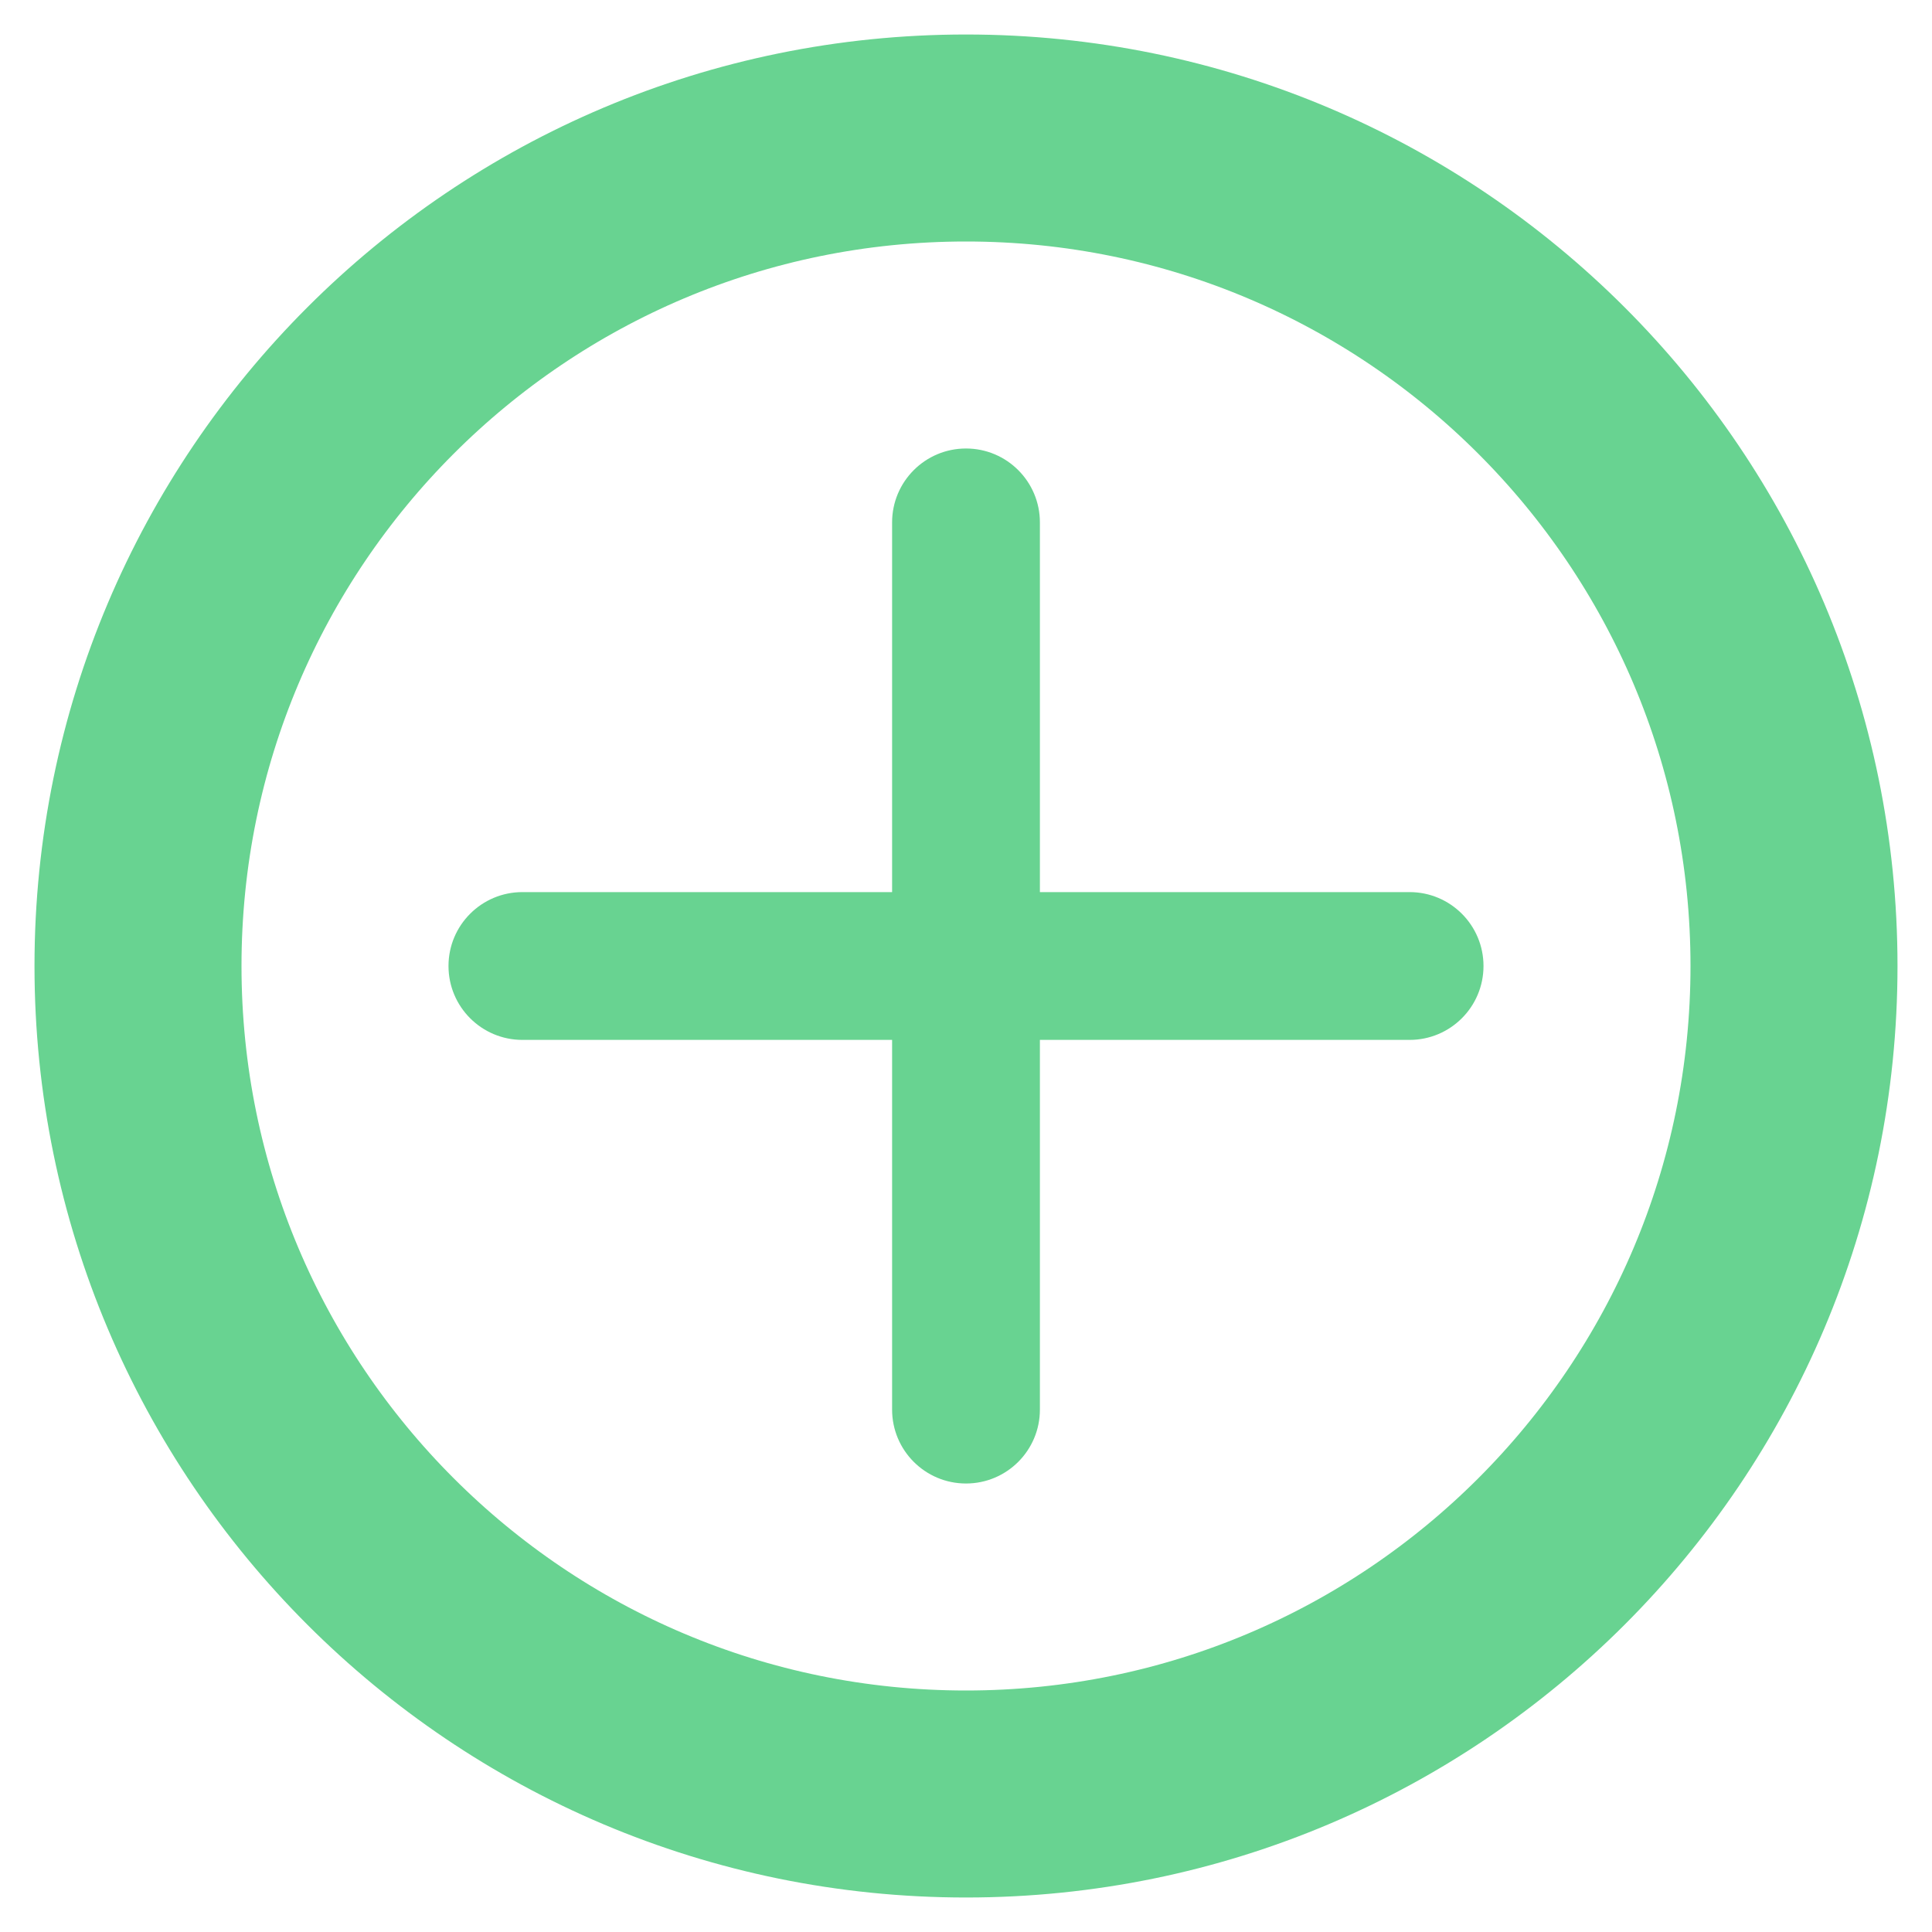 <svg width="28" height="28" viewBox="0 0 28 28" fill="none" xmlns="http://www.w3.org/2000/svg">
<path d="M14 2C7.373 2 2 7.373 2 14C2 20.627 7.373 26 14 26C20.627 26 26 20.627 26 14C26 7.373 20.627 2 14 2Z" stroke="#68D391" stroke-width="3" stroke-linecap="round" stroke-linejoin="round"/>
<path fill-rule="evenodd" clip-rule="evenodd" d="M14 6.5C13.408 6.5 12.929 6.98 12.929 7.571V12.929H7.571C6.98 12.929 6.5 13.408 6.5 14C6.5 14.592 6.98 15.071 7.571 15.071H12.929V20.429C12.929 21.02 13.408 21.5 14 21.5C14.592 21.5 15.071 21.02 15.071 20.429V15.071H20.429C21.02 15.071 21.5 14.592 21.5 14C21.5 13.408 21.02 12.929 20.429 12.929H15.071V7.571C15.071 6.98 14.592 6.5 14 6.5Z" fill="#68D391"/>
</svg>
